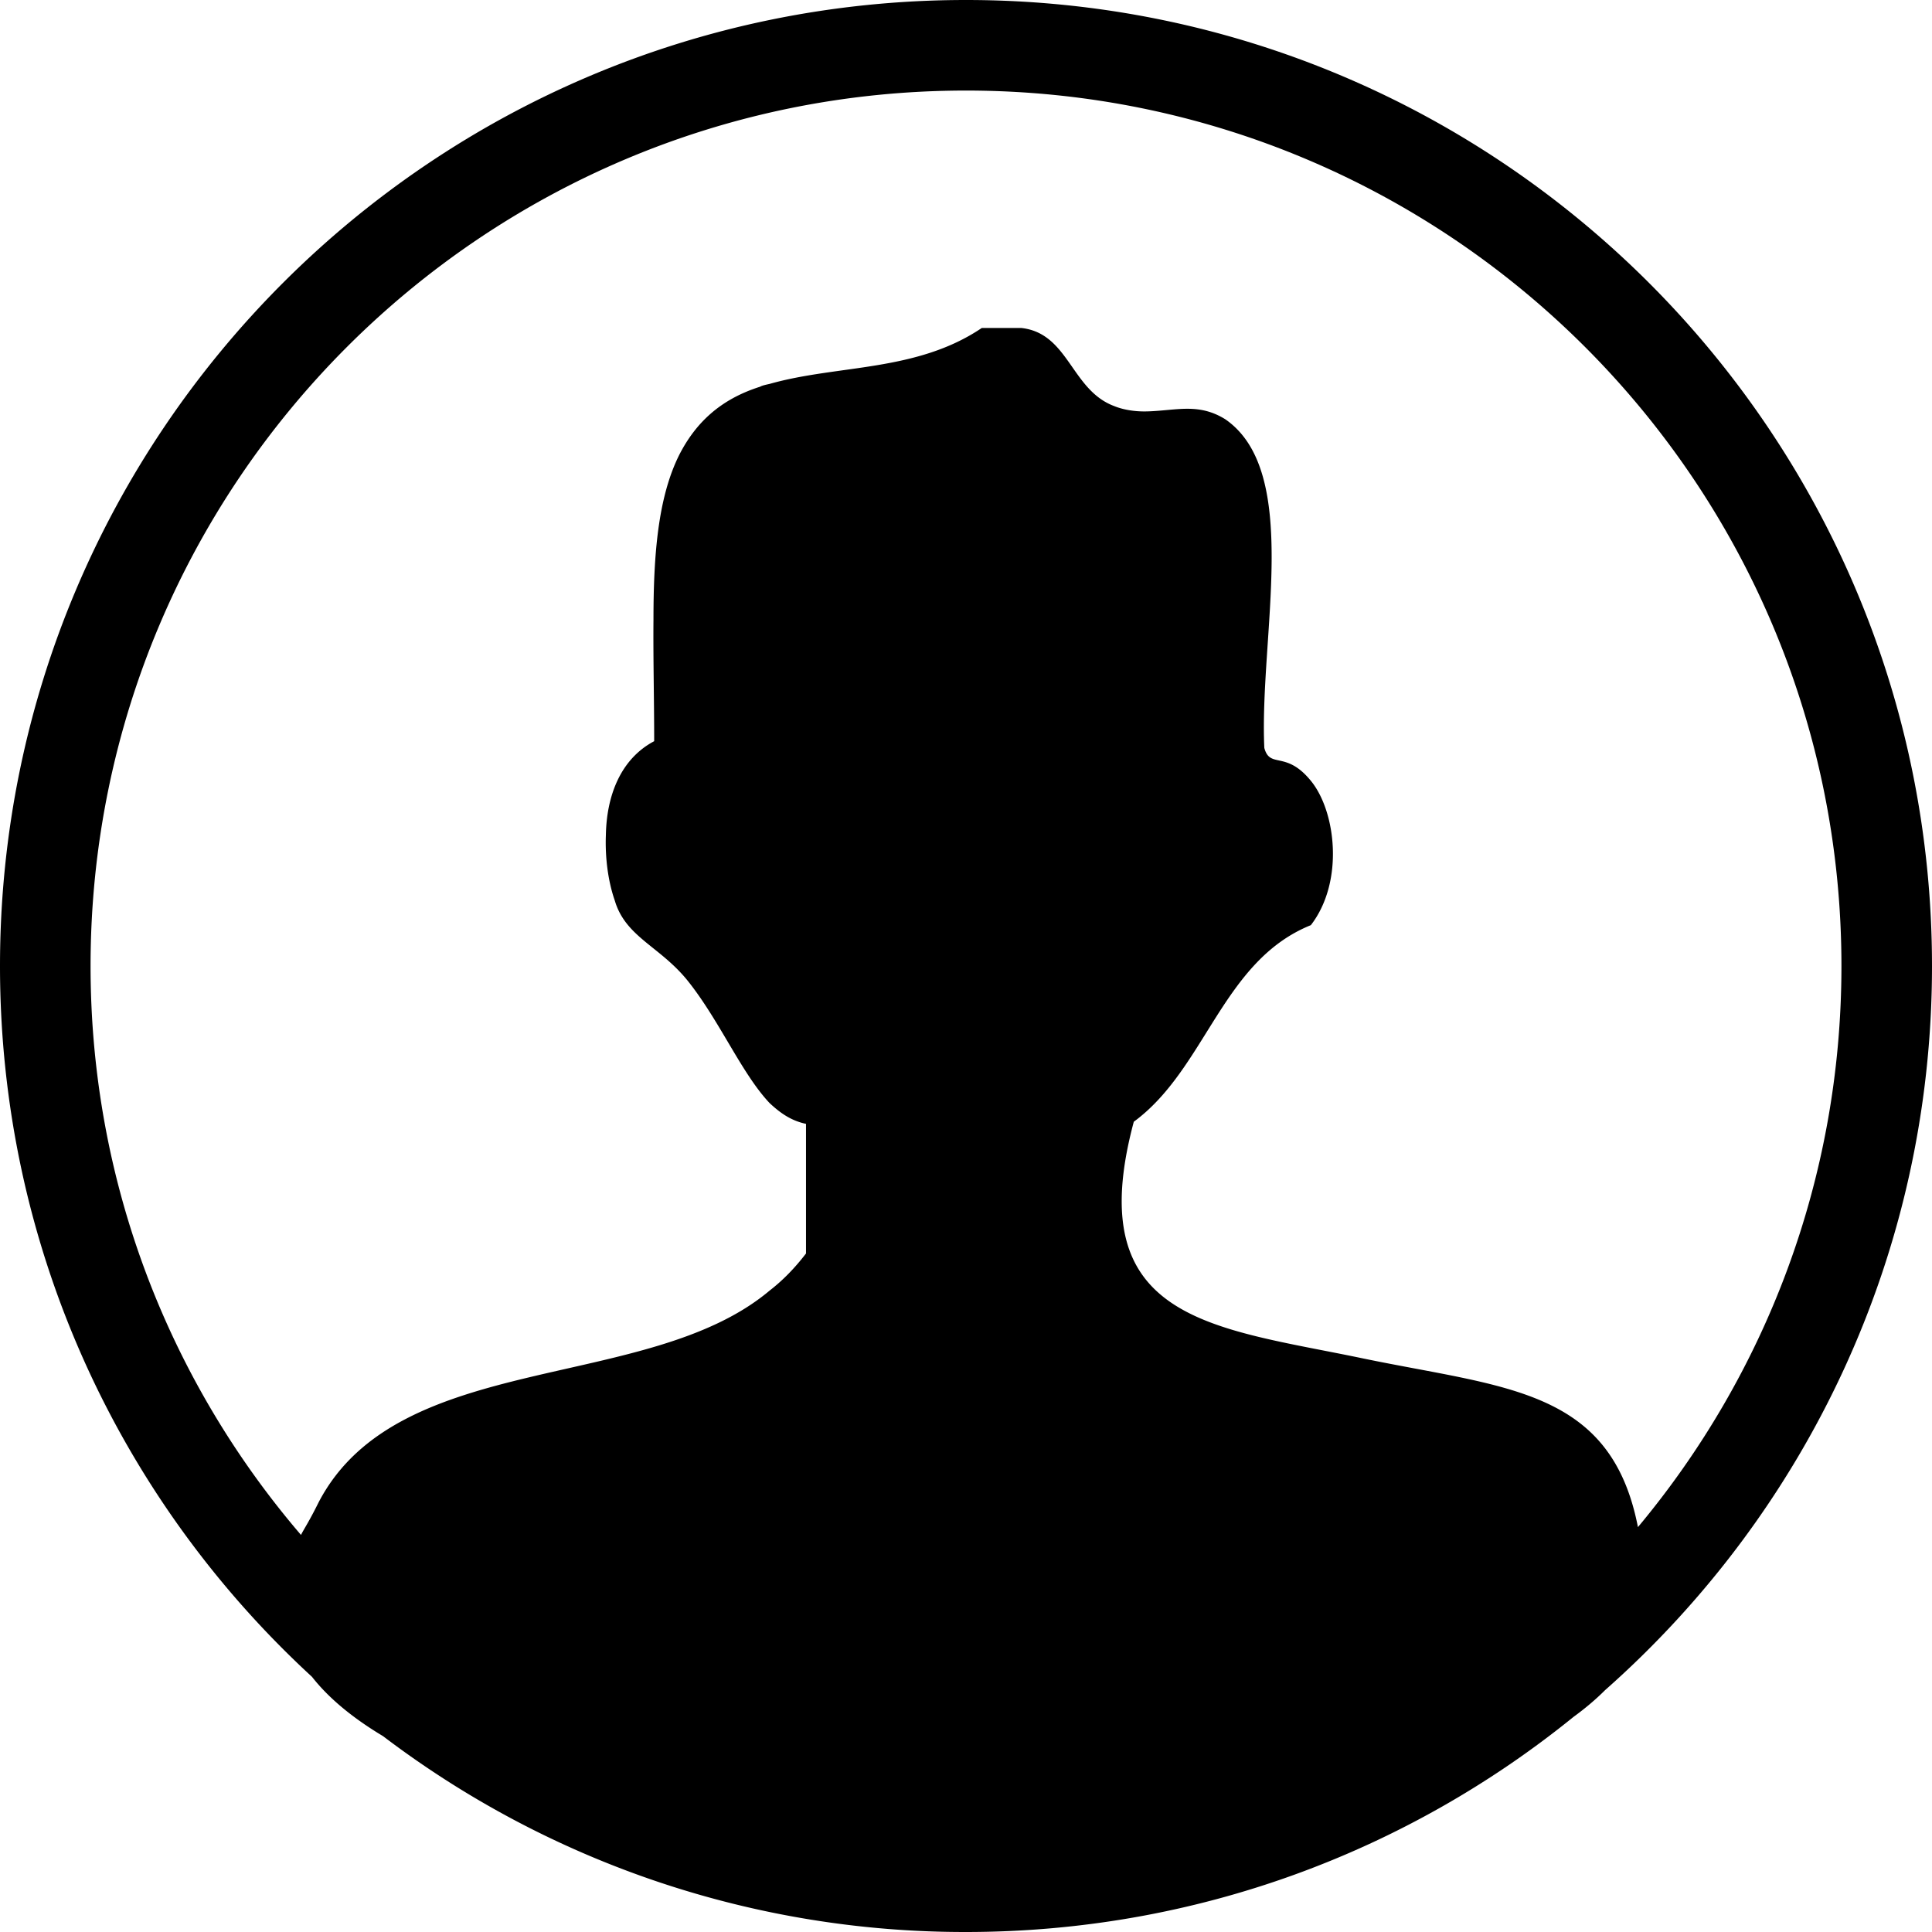 <?xml version="1.0" standalone="no"?><!DOCTYPE svg PUBLIC "-//W3C//DTD SVG 1.1//EN" "http://www.w3.org/Graphics/SVG/1.1/DTD/svg11.dtd"><svg t="1608277725052" class="icon" viewBox="0 0 1024 1024" version="1.1" xmlns="http://www.w3.org/2000/svg" p-id="2702" xmlns:xlink="http://www.w3.org/1999/xlink" width="64" height="64"><defs><style type="text/css"></style></defs><path d="M48 512c0-256.282 207.718-464 464-464s464 207.718 464 464c0 113.129-40.565 216.847-107.859 297.412-14.306-73.506-70.306-73.788-145.694-89.412-79.341-16.565-149.929-19.482-121.506-125.459 38.212-28.047 46.871-85.271 93.835-104.188 17.694-22.871 13.365-60.235 0-76.518-13.271-16.282-21.647-6.212-24.659-17.412-2.729-59.2 19.953-146.165-20.706-174.212-6.682-4.141-12.988-5.553-20.141-5.553-7.059 0-15.153 1.412-22.871 1.412-5.082 0-11.012-0.847-15.812-2.824-22.871-8.471-24.094-38.682-49.318-41.412h-20.894c-34.729 23.435-76.329 19.388-112.471 29.647-1.6 0.376-3.765 0.753-5.082 1.506-21.365 6.776-34.165 19.388-42.635 35.765-11.482 22.682-13.835 53.459-13.835 87.812-0.188 20.141 0.376 42.071 0.376 64.282-17.976 9.506-25.224 29.176-25.6 49.694-0.471 11.859 1.129 24.471 4.706 34.729 5.647 19.2 23.435 24.094 38.118 41.882 17.129 21.082 28.988 49.694 43.953 65.506 5.929 5.553 11.671 9.412 19.294 11.012v68.706c-5.929 7.718-12.235 14.212-19.294 19.671-64.753 54.494-196.518 30.965-238.965 112.094-5.271 10.635-7.718 14.024-9.412 17.412C90.071 732.517 48 627.2 48 512z m975.999 0C1023.999 229.27 794.823 0 512 0S0 229.27 0 512c0 149.082 63.718 283.2 165.365 376.753 8.753 11.2 21.459 21.741 37.647 31.435A509.327 509.327 0 0 0 512 1023.999c122.071 0 234.07-42.729 322.07-114.071 6.212-4.518 11.765-9.224 16.659-14.118 106.165-93.835 173.27-230.965 173.27-383.812z" p-id="2703"></path></svg>